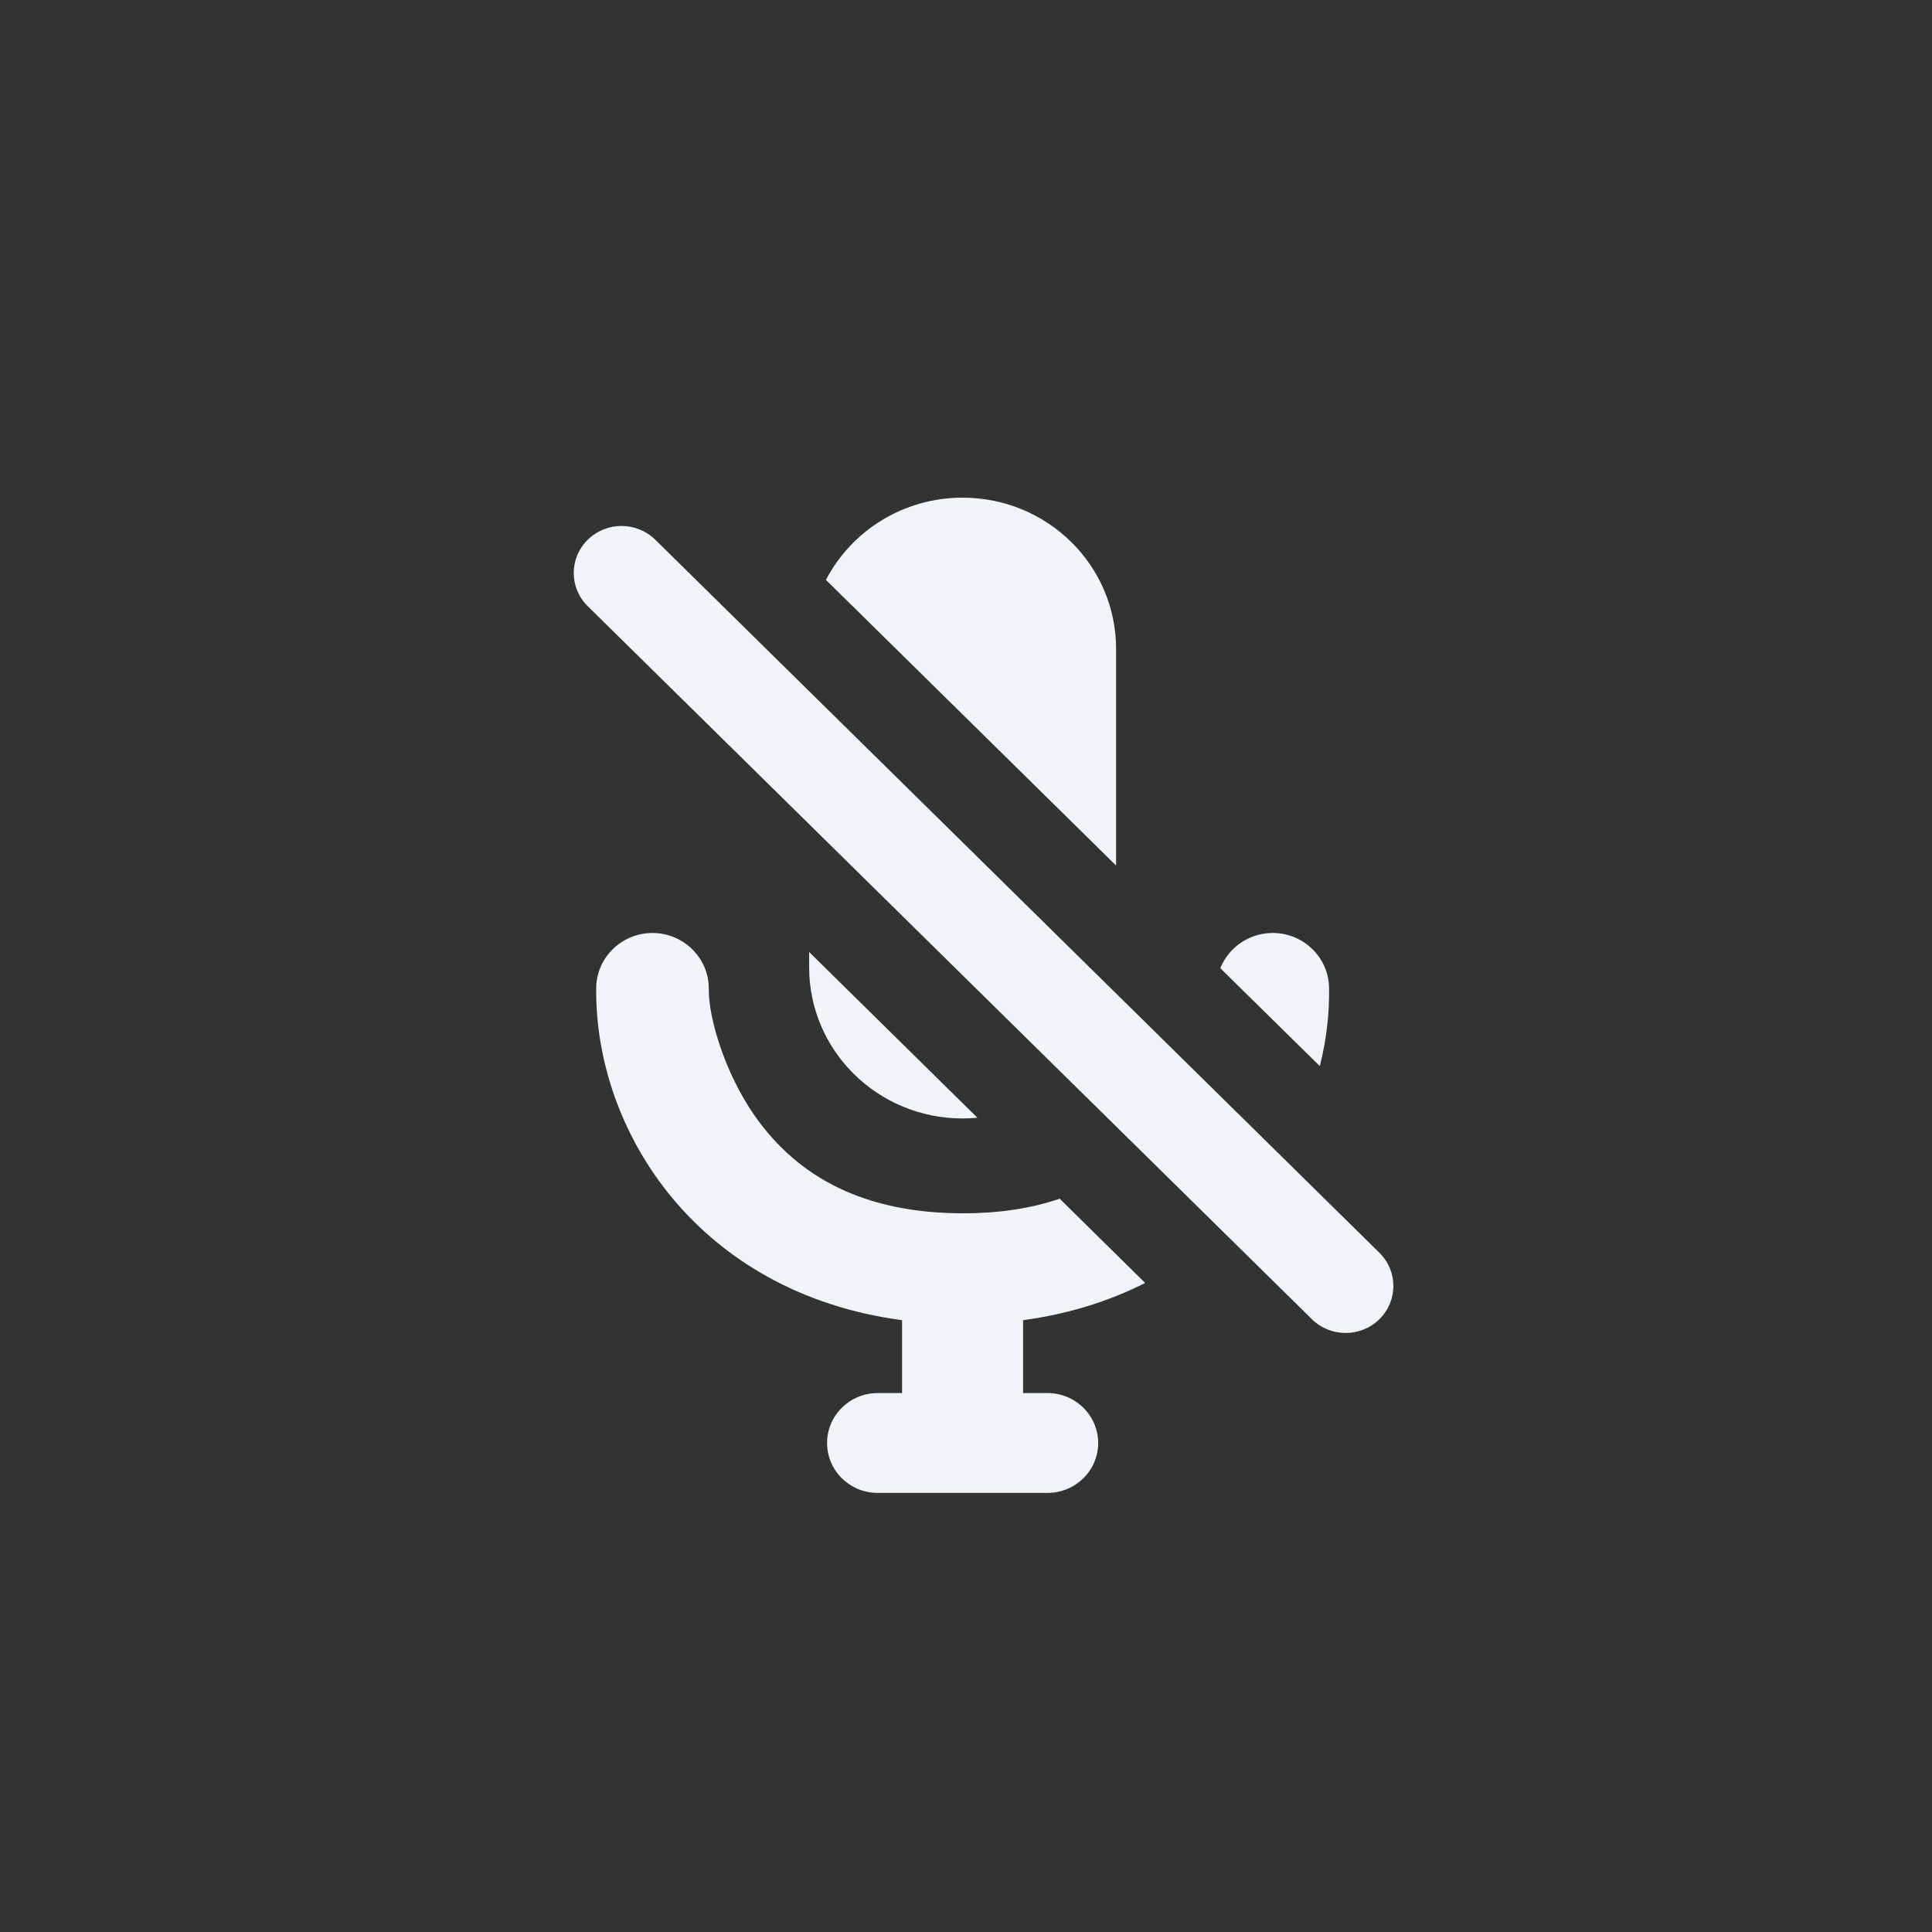 <svg width="22" height="22" viewBox="0 0 22 22" fill="none" xmlns="http://www.w3.org/2000/svg">
<rect x="0" y="0" width="22" height="22" fill="#333333" stroke="none"/>
<path fill-rule="evenodd" clip-rule="evenodd" d="M9.214 11.015V10.841L11.13 12.728C11.075 12.733 11.018 12.736 10.961 12.736C9.996 12.736 9.214 11.966 9.214 11.015ZM10.968 13.816C11.383 13.816 11.747 13.759 12.067 13.65L13.04 14.609C12.634 14.815 12.17 14.963 11.65 15.033L11.65 15.863L11.928 15.863C12.246 15.863 12.505 16.118 12.505 16.432C12.505 16.746 12.246 17 11.928 17H9.995C9.676 17 9.418 16.746 9.418 16.432C9.418 16.118 9.676 15.863 9.995 15.863L10.272 15.863L10.272 15.033C7.955 14.725 6.771 12.89 6.789 11.249C6.793 10.9 7.083 10.621 7.437 10.624C7.767 10.628 8.036 10.877 8.068 11.193L8.071 11.262C8.067 11.589 8.253 12.218 8.595 12.707C9.088 13.409 9.844 13.816 10.968 13.816ZM13.896 11.025L15.029 12.14C15.105 11.839 15.14 11.536 15.134 11.242C15.126 10.894 14.833 10.617 14.479 10.624C14.213 10.63 13.988 10.795 13.896 11.025ZM9.405 6.603L12.709 9.856V7.388C12.709 6.437 11.927 5.667 10.961 5.667C10.283 5.667 9.695 6.047 9.405 6.603ZM6.693 6.146C6.48 6.355 6.48 6.694 6.693 6.903L14.939 15.022C15.151 15.231 15.495 15.231 15.707 15.022C15.92 14.813 15.92 14.474 15.707 14.265L7.462 6.146C7.249 5.937 6.905 5.937 6.693 6.146Z" fill="#F1F4F6"/>
</svg>
